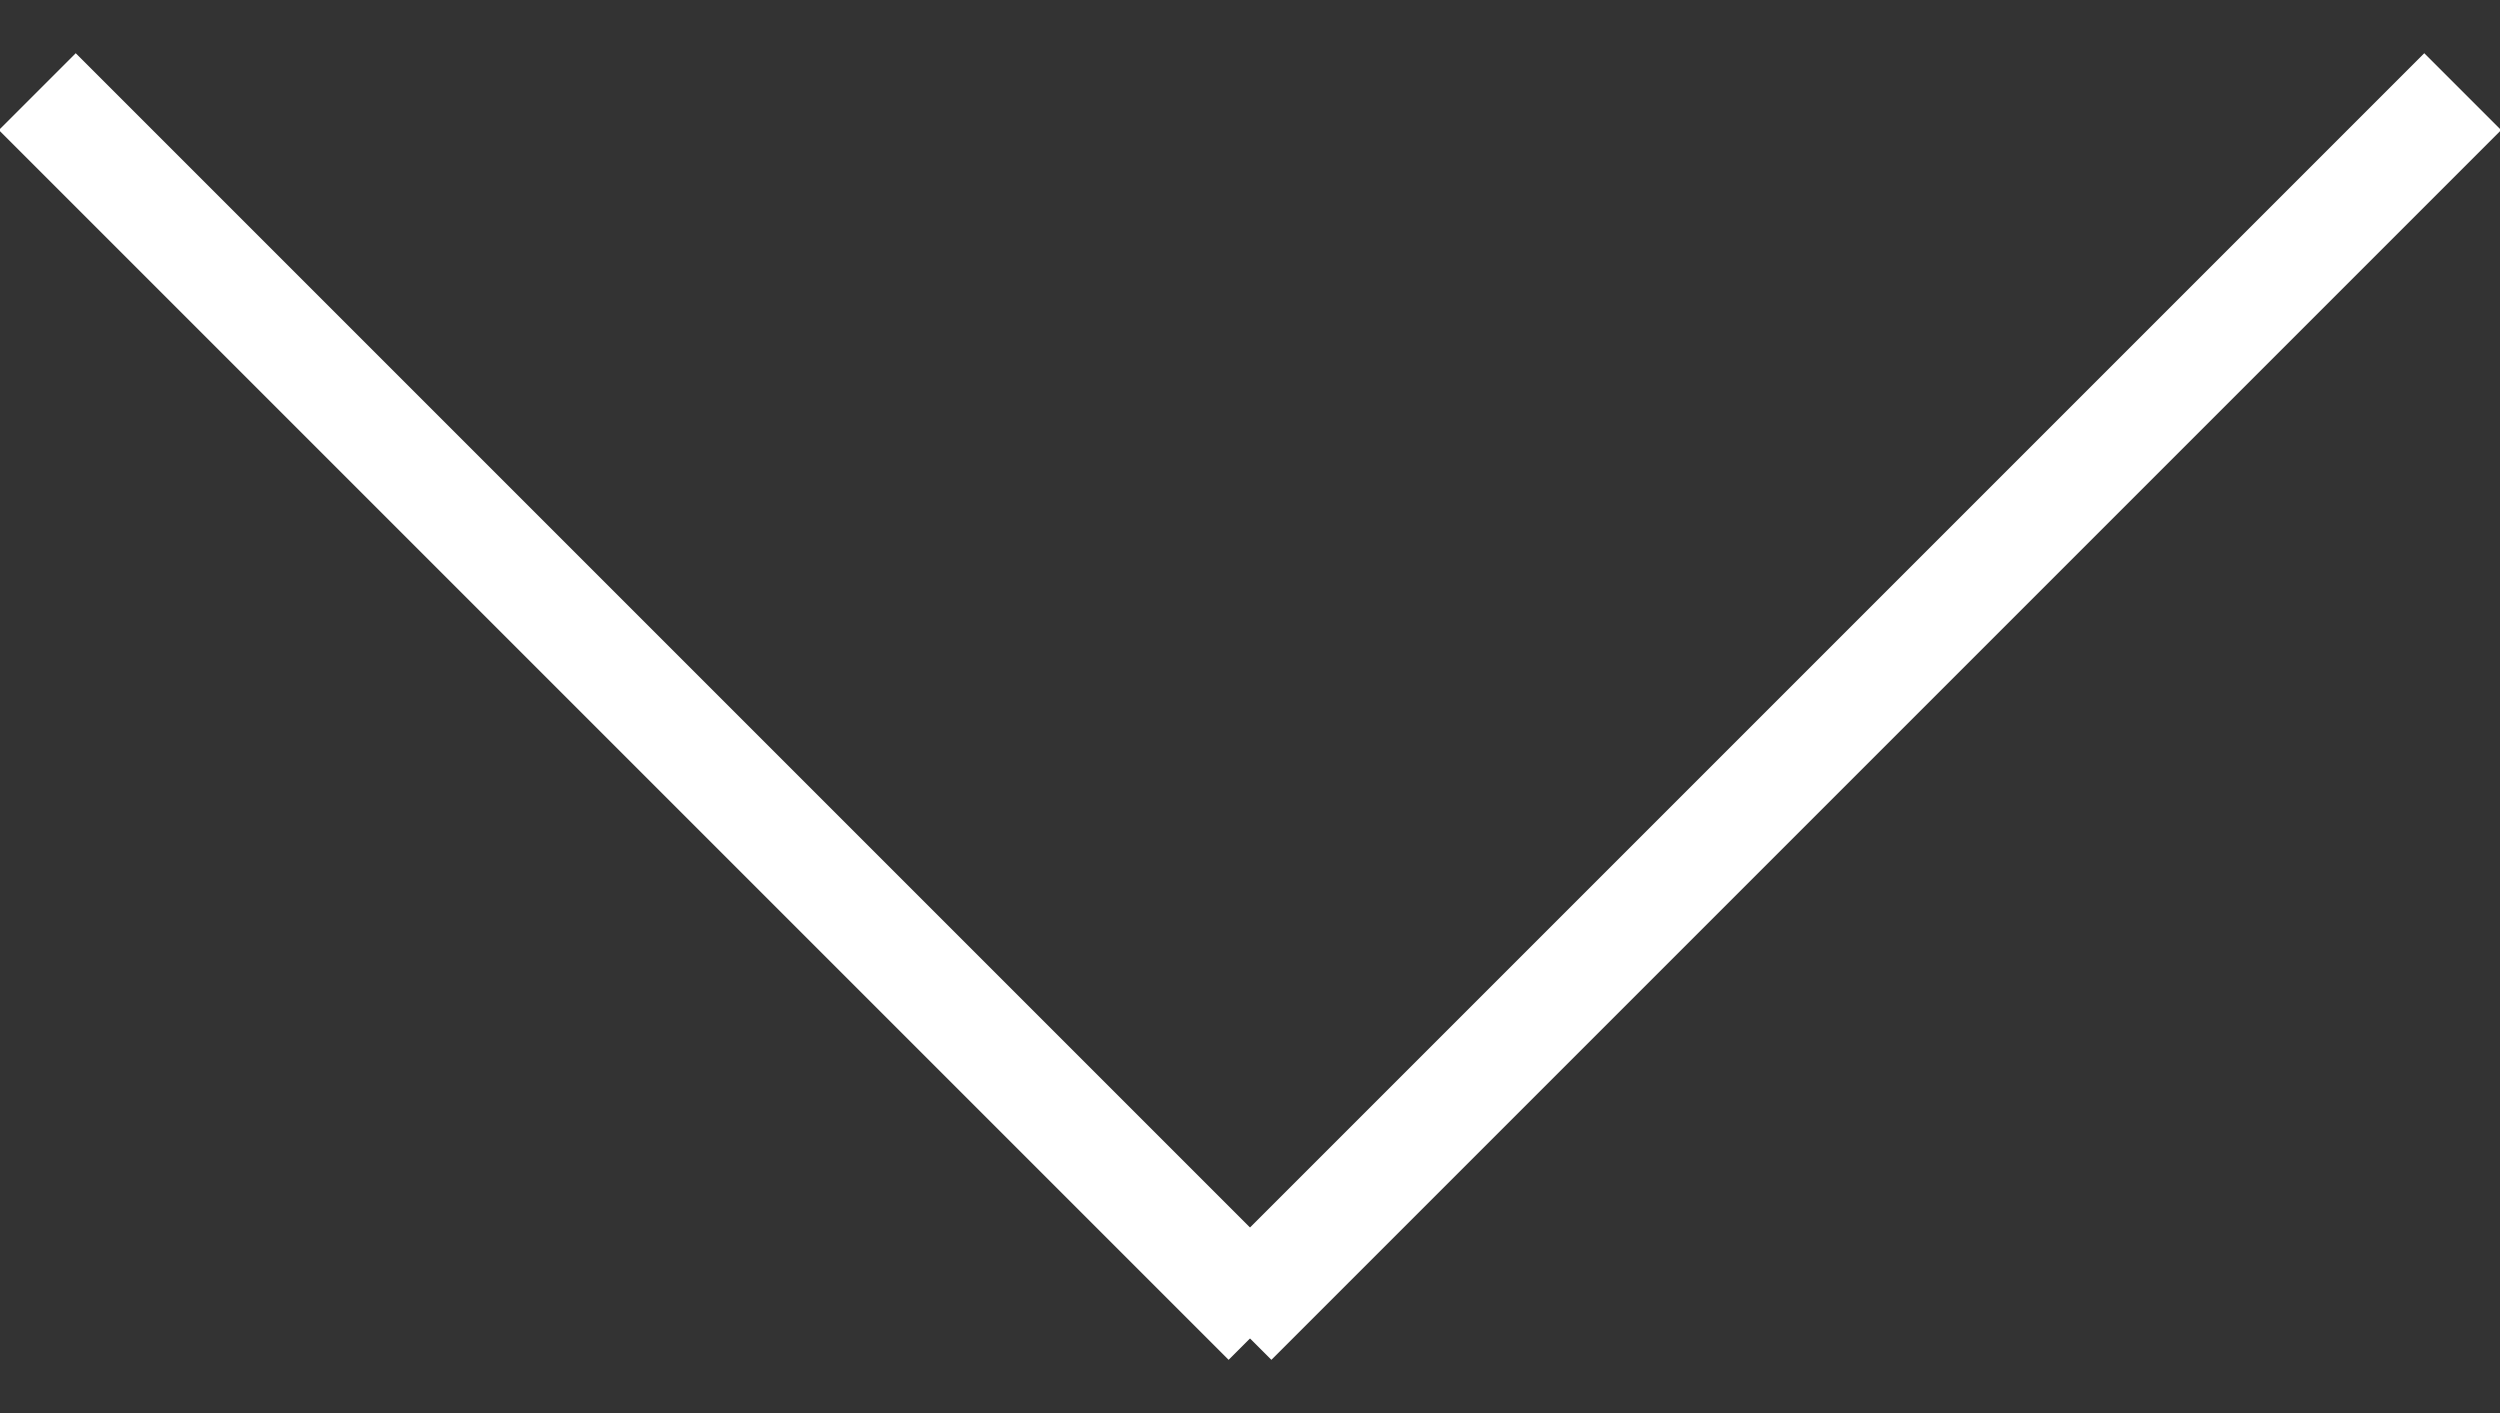 <?xml version="1.0" encoding="UTF-8" standalone="no"?>
<svg width="23px" height="13px" viewBox="0 0 23 13" version="1.1" xmlns="http://www.w3.org/2000/svg" xmlns:xlink="http://www.w3.org/1999/xlink">
    <rect x="0" y="0" width="23" height="13" fill="#333333" stroke="none"/>
    <!-- Generator: sketchtool 47.1 (45422) - http://www.bohemiancoding.com/sketch -->
    <title>A3DDBA7D-0B0E-4807-9E34-EBFF5FEA85D2</title>
    <desc>Created with sketchtool.</desc>
    <defs></defs>
    <g id="Desktop" stroke="none" stroke-width="1" fill="none" fill-rule="evenodd">
        <g id="Startseite_Menue_1-Tablet" transform="translate(-684, -188)" fill="#FFFFFF">
            <g id="Group" transform="translate(683, 188)">
                <rect id="Rectangle-27" transform="translate(7, 6.5) rotate(45) translate(-7, -6.5) " x="-1" y="6" width="16" height="1"></rect>
                <rect id="Rectangle-27" transform="translate(18, 6.5) scale(-1, 1) rotate(45) translate(-18, -6.5) " x="10" y="6" width="16" height="1"></rect>
            </g>
        </g>
    </g>
</svg>